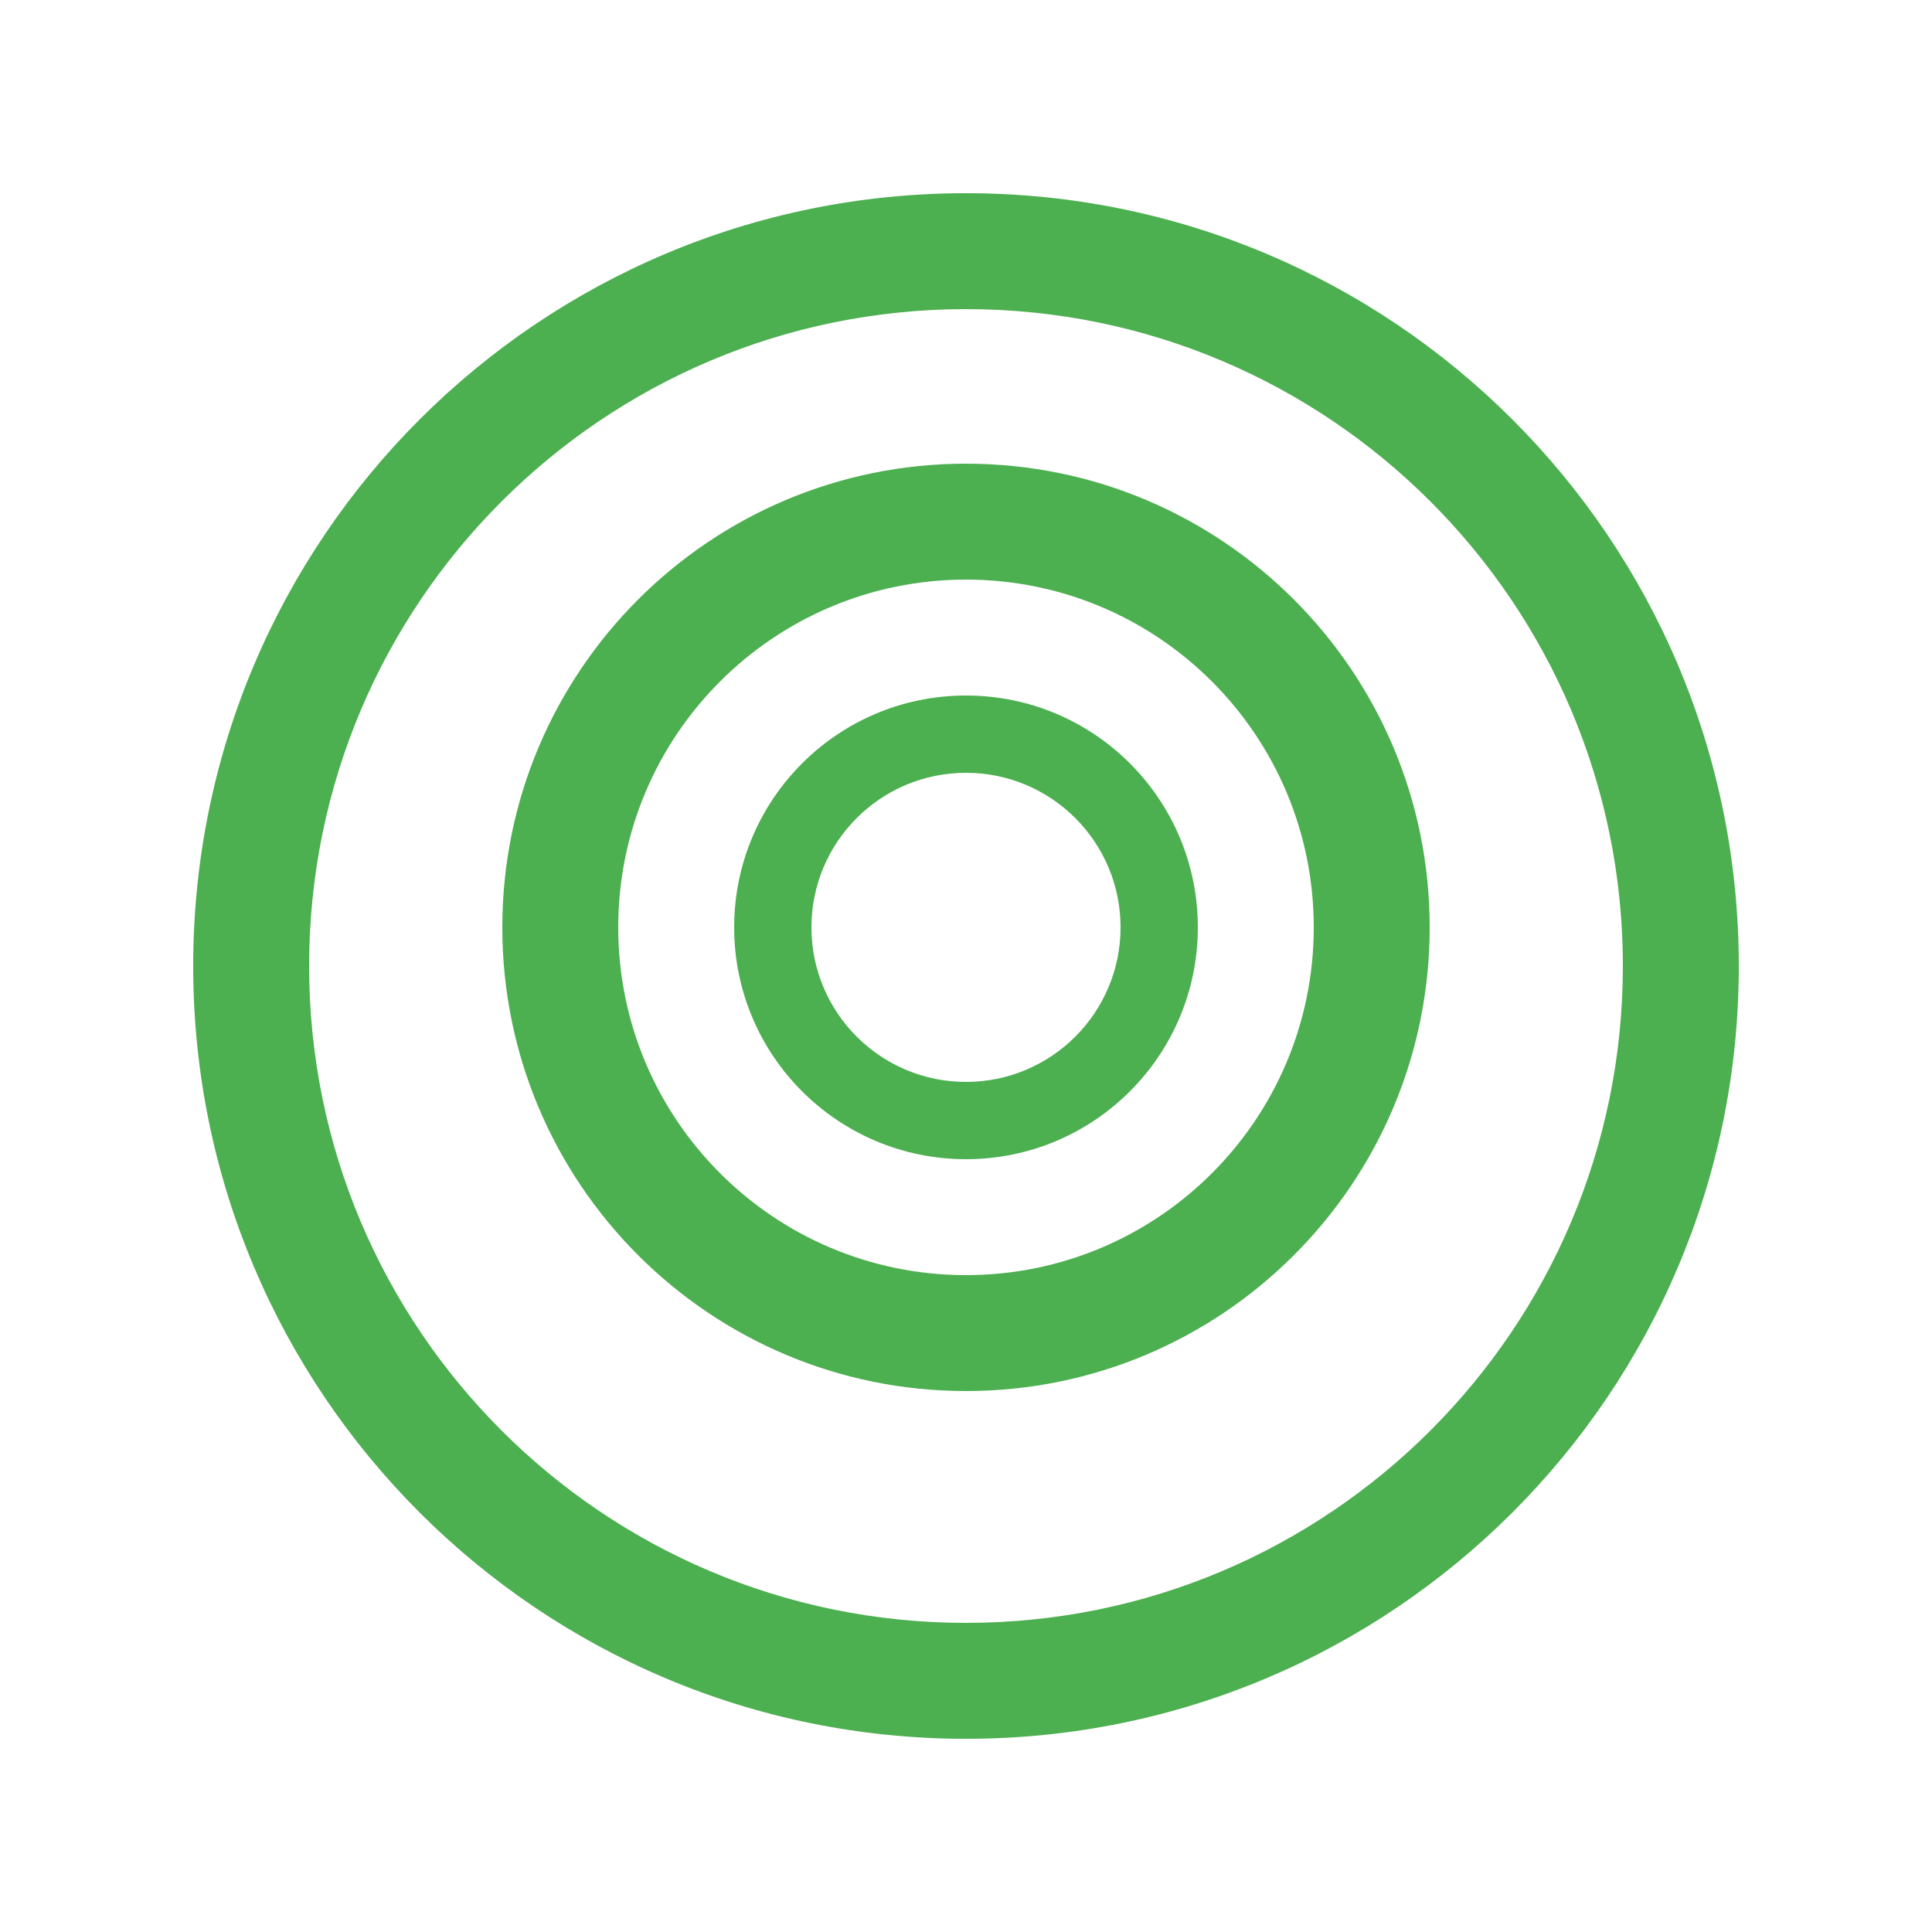 <?xml version="1.0" encoding="UTF-8"?>
<svg width="50" height="50" viewBox="0 0 50 50" fill="none" xmlns="http://www.w3.org/2000/svg">
  <path d="M25 5C13.954 5 5 13.954 5 25C5 36.046 13.954 45 25 45C36.046 45 45 36.046 45 25C45 13.954 36.046 5 25 5ZM25 8C34.389 8 42 15.611 42 25C42 34.389 34.389 42 25 42C15.611 42 8 34.389 8 25C8 15.611 15.611 8 25 8Z" fill="#4CAF50"/>
  <path d="M25 12C18.373 12 13 17.373 13 24C13 30.627 18.373 36 25 36C31.627 36 37 30.627 37 24C37 17.373 31.627 12 25 12ZM25 15C29.971 15 34 19.029 34 24C34 28.971 29.971 33 25 33C20.029 33 16 28.971 16 24C16 19.029 20.029 15 25 15Z" fill="#4CAF50"/>
  <path d="M25 18C21.686 18 19 20.686 19 24C19 27.314 21.686 30 25 30C28.314 30 31 27.314 31 24C31 20.686 28.314 18 25 18ZM25 20C27.209 20 29 21.791 29 24C29 26.209 27.209 28 25 28C22.791 28 21 26.209 21 24C21 21.791 22.791 20 25 20Z" fill="#4CAF50"/>
</svg> 